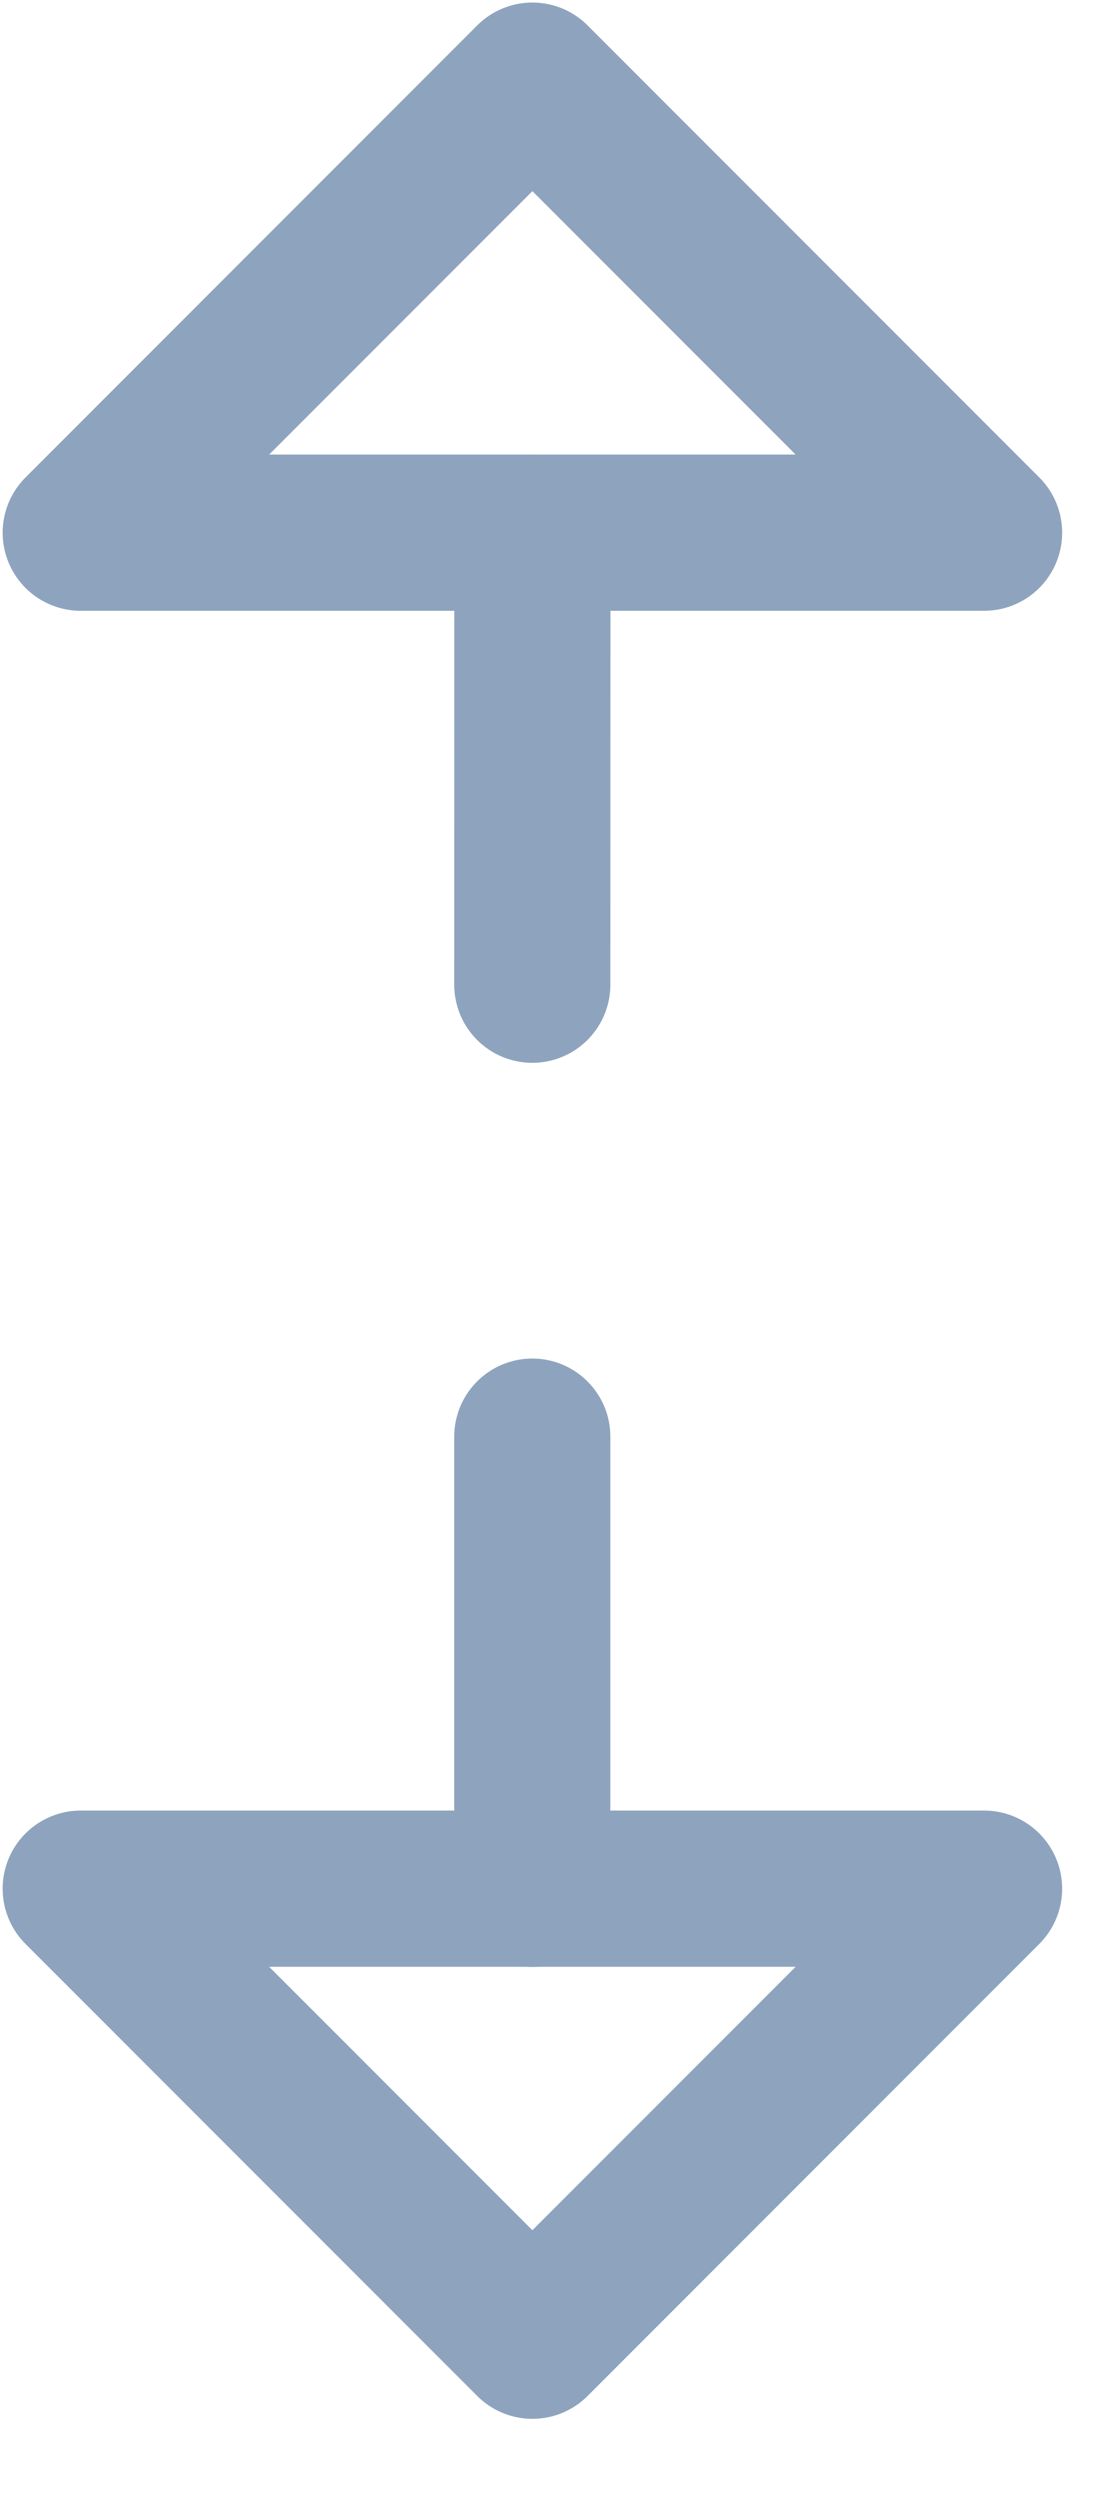 <?xml version="1.0" encoding="UTF-8"?>
<svg width="7px" height="16px" viewBox="0 0 7 16" version="1.1" xmlns="http://www.w3.org/2000/svg" xmlns:xlink="http://www.w3.org/1999/xlink">
    <!-- Generator: sketchtool 64 (101010) - https://sketch.com -->
    <title>59CF712E-0AD0-46CB-BB9C-AAEABFA085FB@3x</title>
    <desc>Created with sketchtool.</desc>
    <g id="Design" stroke="none" stroke-width="1" fill="none" fill-rule="evenodd">
        <g id="BotPlus.IO-Webview-My-Webview-Product-catalogies" transform="translate(-911, -320)">
            <g id="Button/Large/Icon/Active-Copy" transform="translate(894, 308)">
                <g id="❖-icon" transform="translate(12, 12)">
                    <rect id="Invisible-frame" x="0" y="0" width="16" height="16"></rect>
                    <g id="Group-5" transform="translate(5, 0)" stroke="#8EA4BE" stroke-linecap="round" stroke-linejoin="round">
                        <polygon id="Path" transform="translate(3.409, 3.409) rotate(-45) translate(-3.409, -3.409) " points="1.364 1.364 5.455 1.364 5.455 5.455"></polygon>
                        <polygon id="Path" transform="translate(3.409, 12.087) rotate(-45) translate(-3.409, -12.087) " points="1.364 10.042 1.364 14.133 5.455 14.133"></polygon>
                        <line x1="4.432" y1="3.833" x2="2.386" y2="5.878" id="Path" transform="translate(3.409, 4.855) rotate(-45) translate(-3.409, -4.855) "></line>
                        <line x1="4.432" y1="9.618" x2="2.386" y2="11.664" id="Path" transform="translate(3.409, 10.641) rotate(-45) translate(-3.409, -10.641) "></line>
                    </g>
                </g>
            </g>
        </g>
    </g>
</svg>
